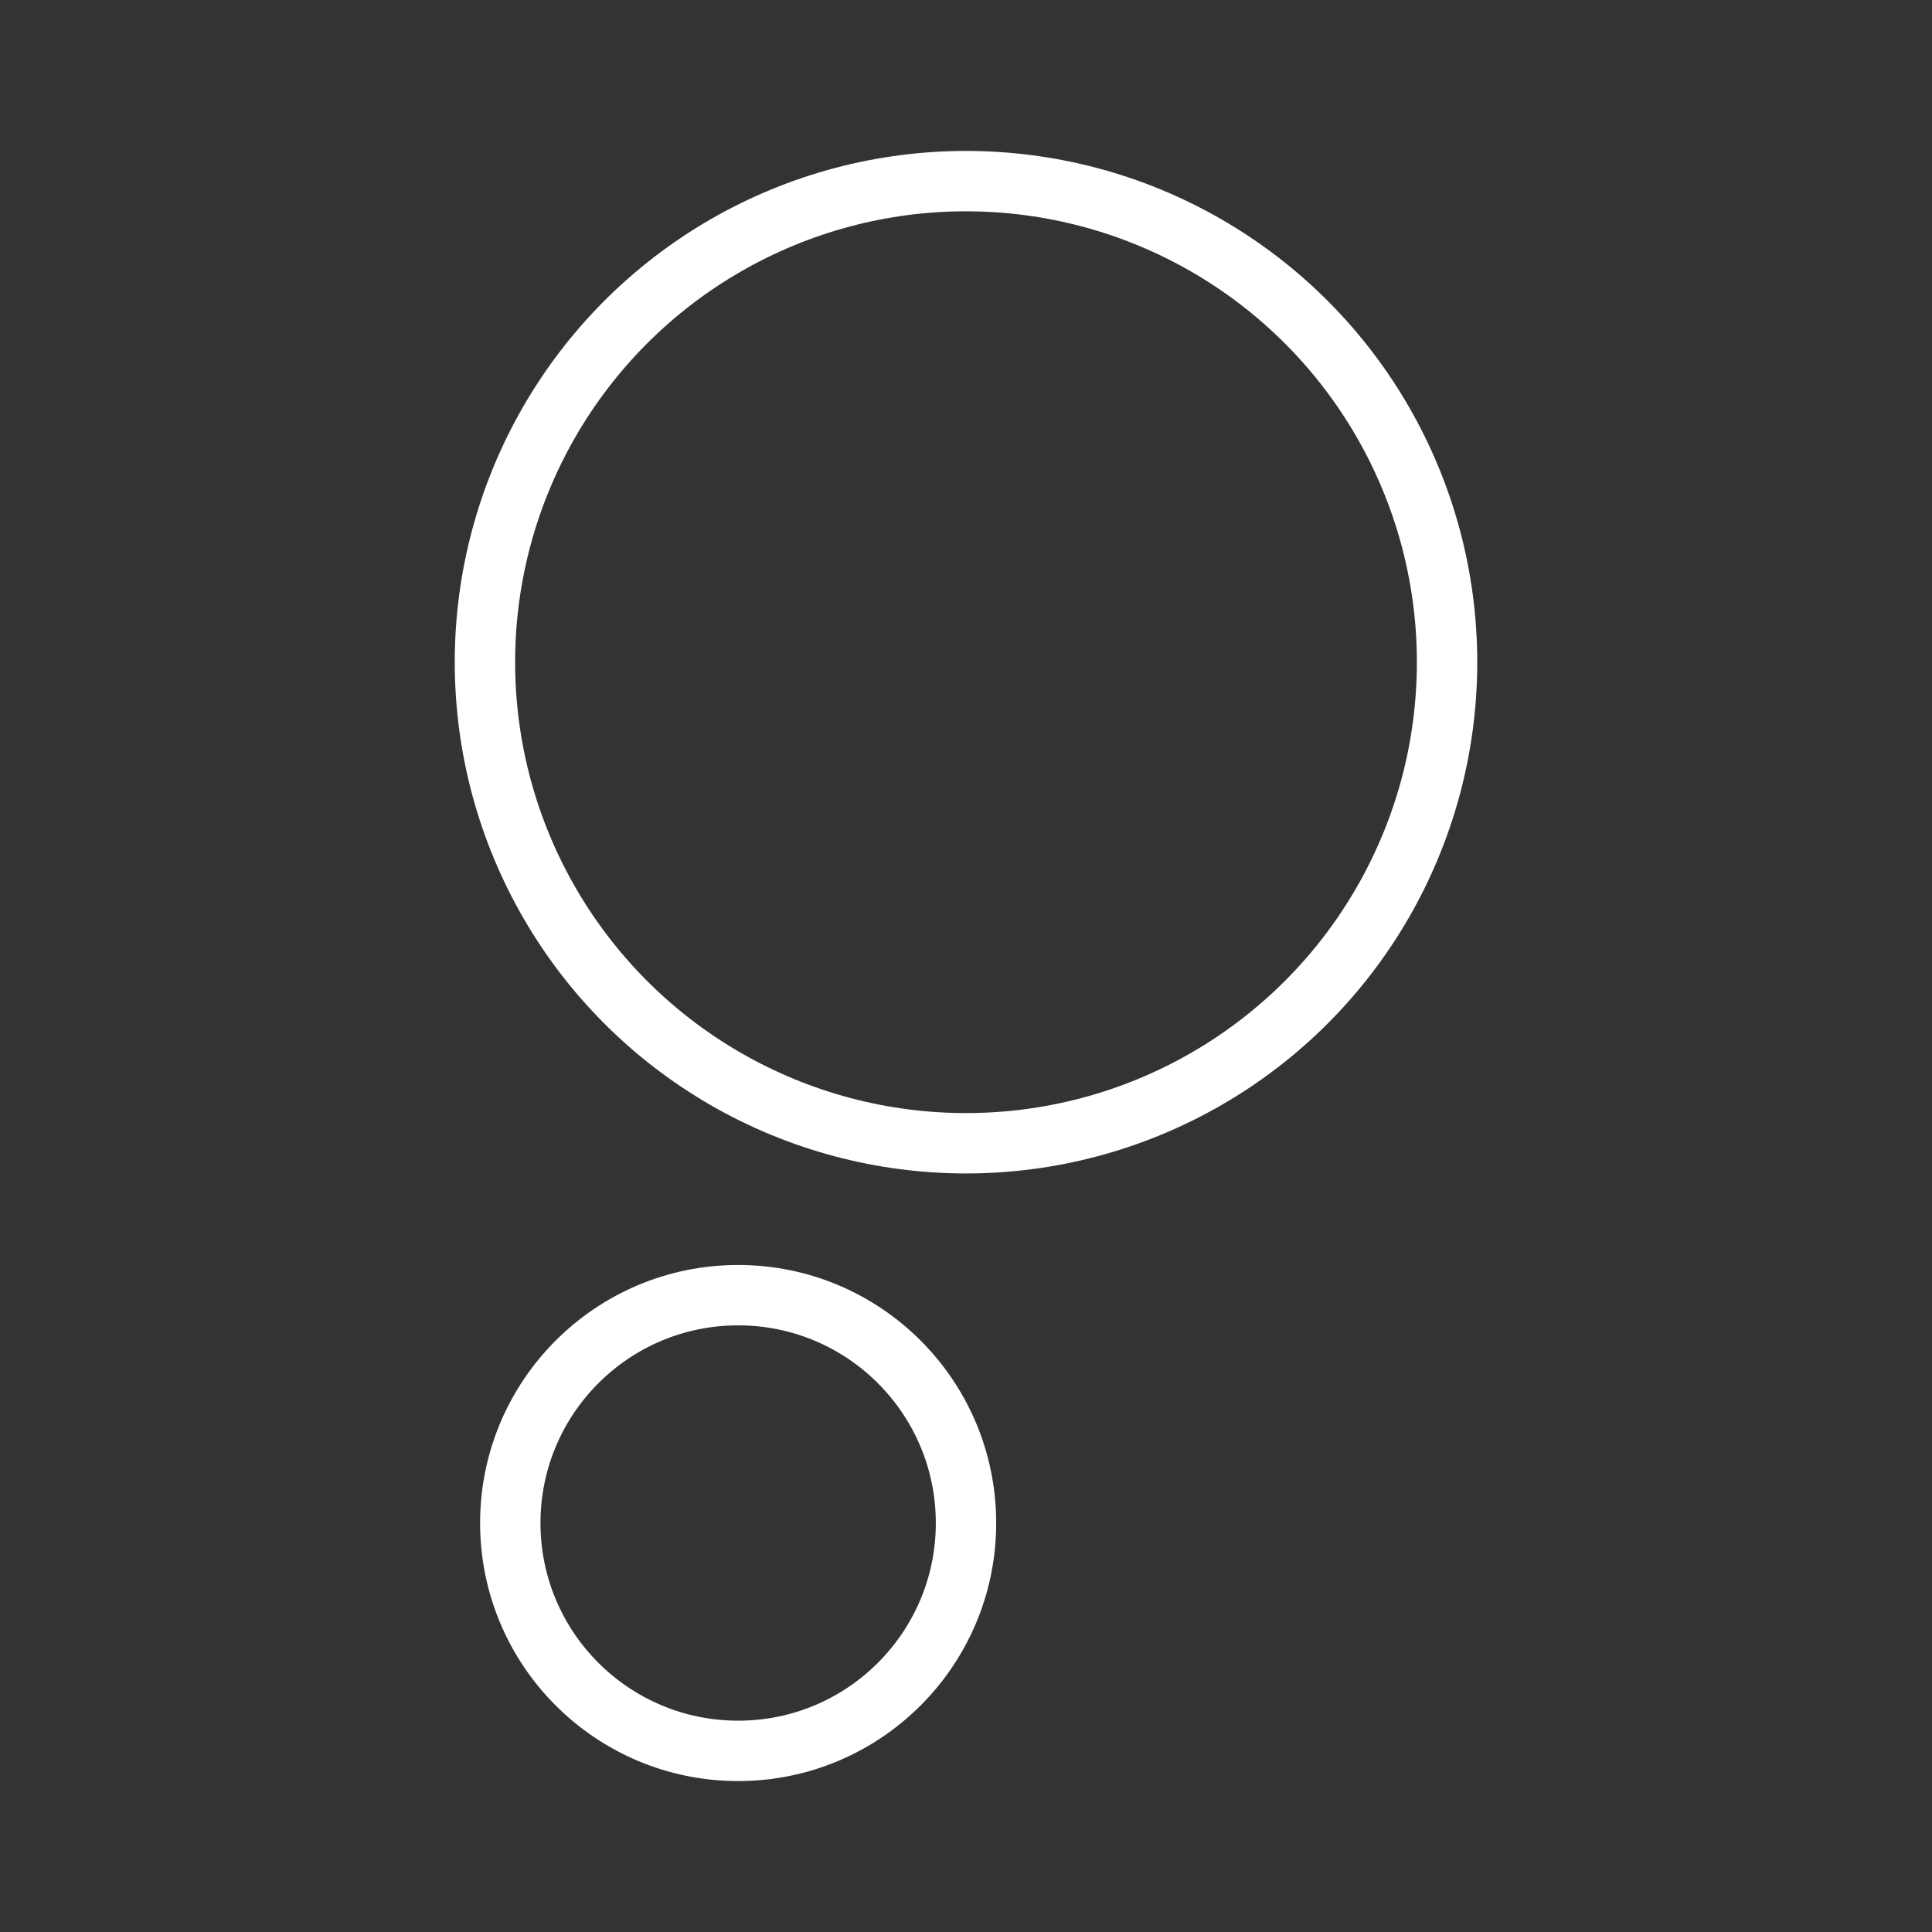 <ns0:svg xmlns:ns0="http://www.w3.org/2000/svg" id="b" viewBox="0 0 48 48" style="stroke-width:1.5px"><ns0:rect x="0" y="0" width="48" height="48" fill="#333333" stroke="none"/><ns0:defs style="stroke-width:1.5px"><ns0:style style="stroke-width:1.5px">.c{fill:none;stroke:#fff;stroke-linecap:round;stroke-linejoin:round;}</ns0:style></ns0:defs><ns0:circle class="c" cx="18.339" cy="37.839" r="5.661" style="stroke-width:1.5px" /><ns0:circle class="c" cx="24" cy="16.452" r="11.952" style="stroke-width:1.5px" /></ns0:svg>